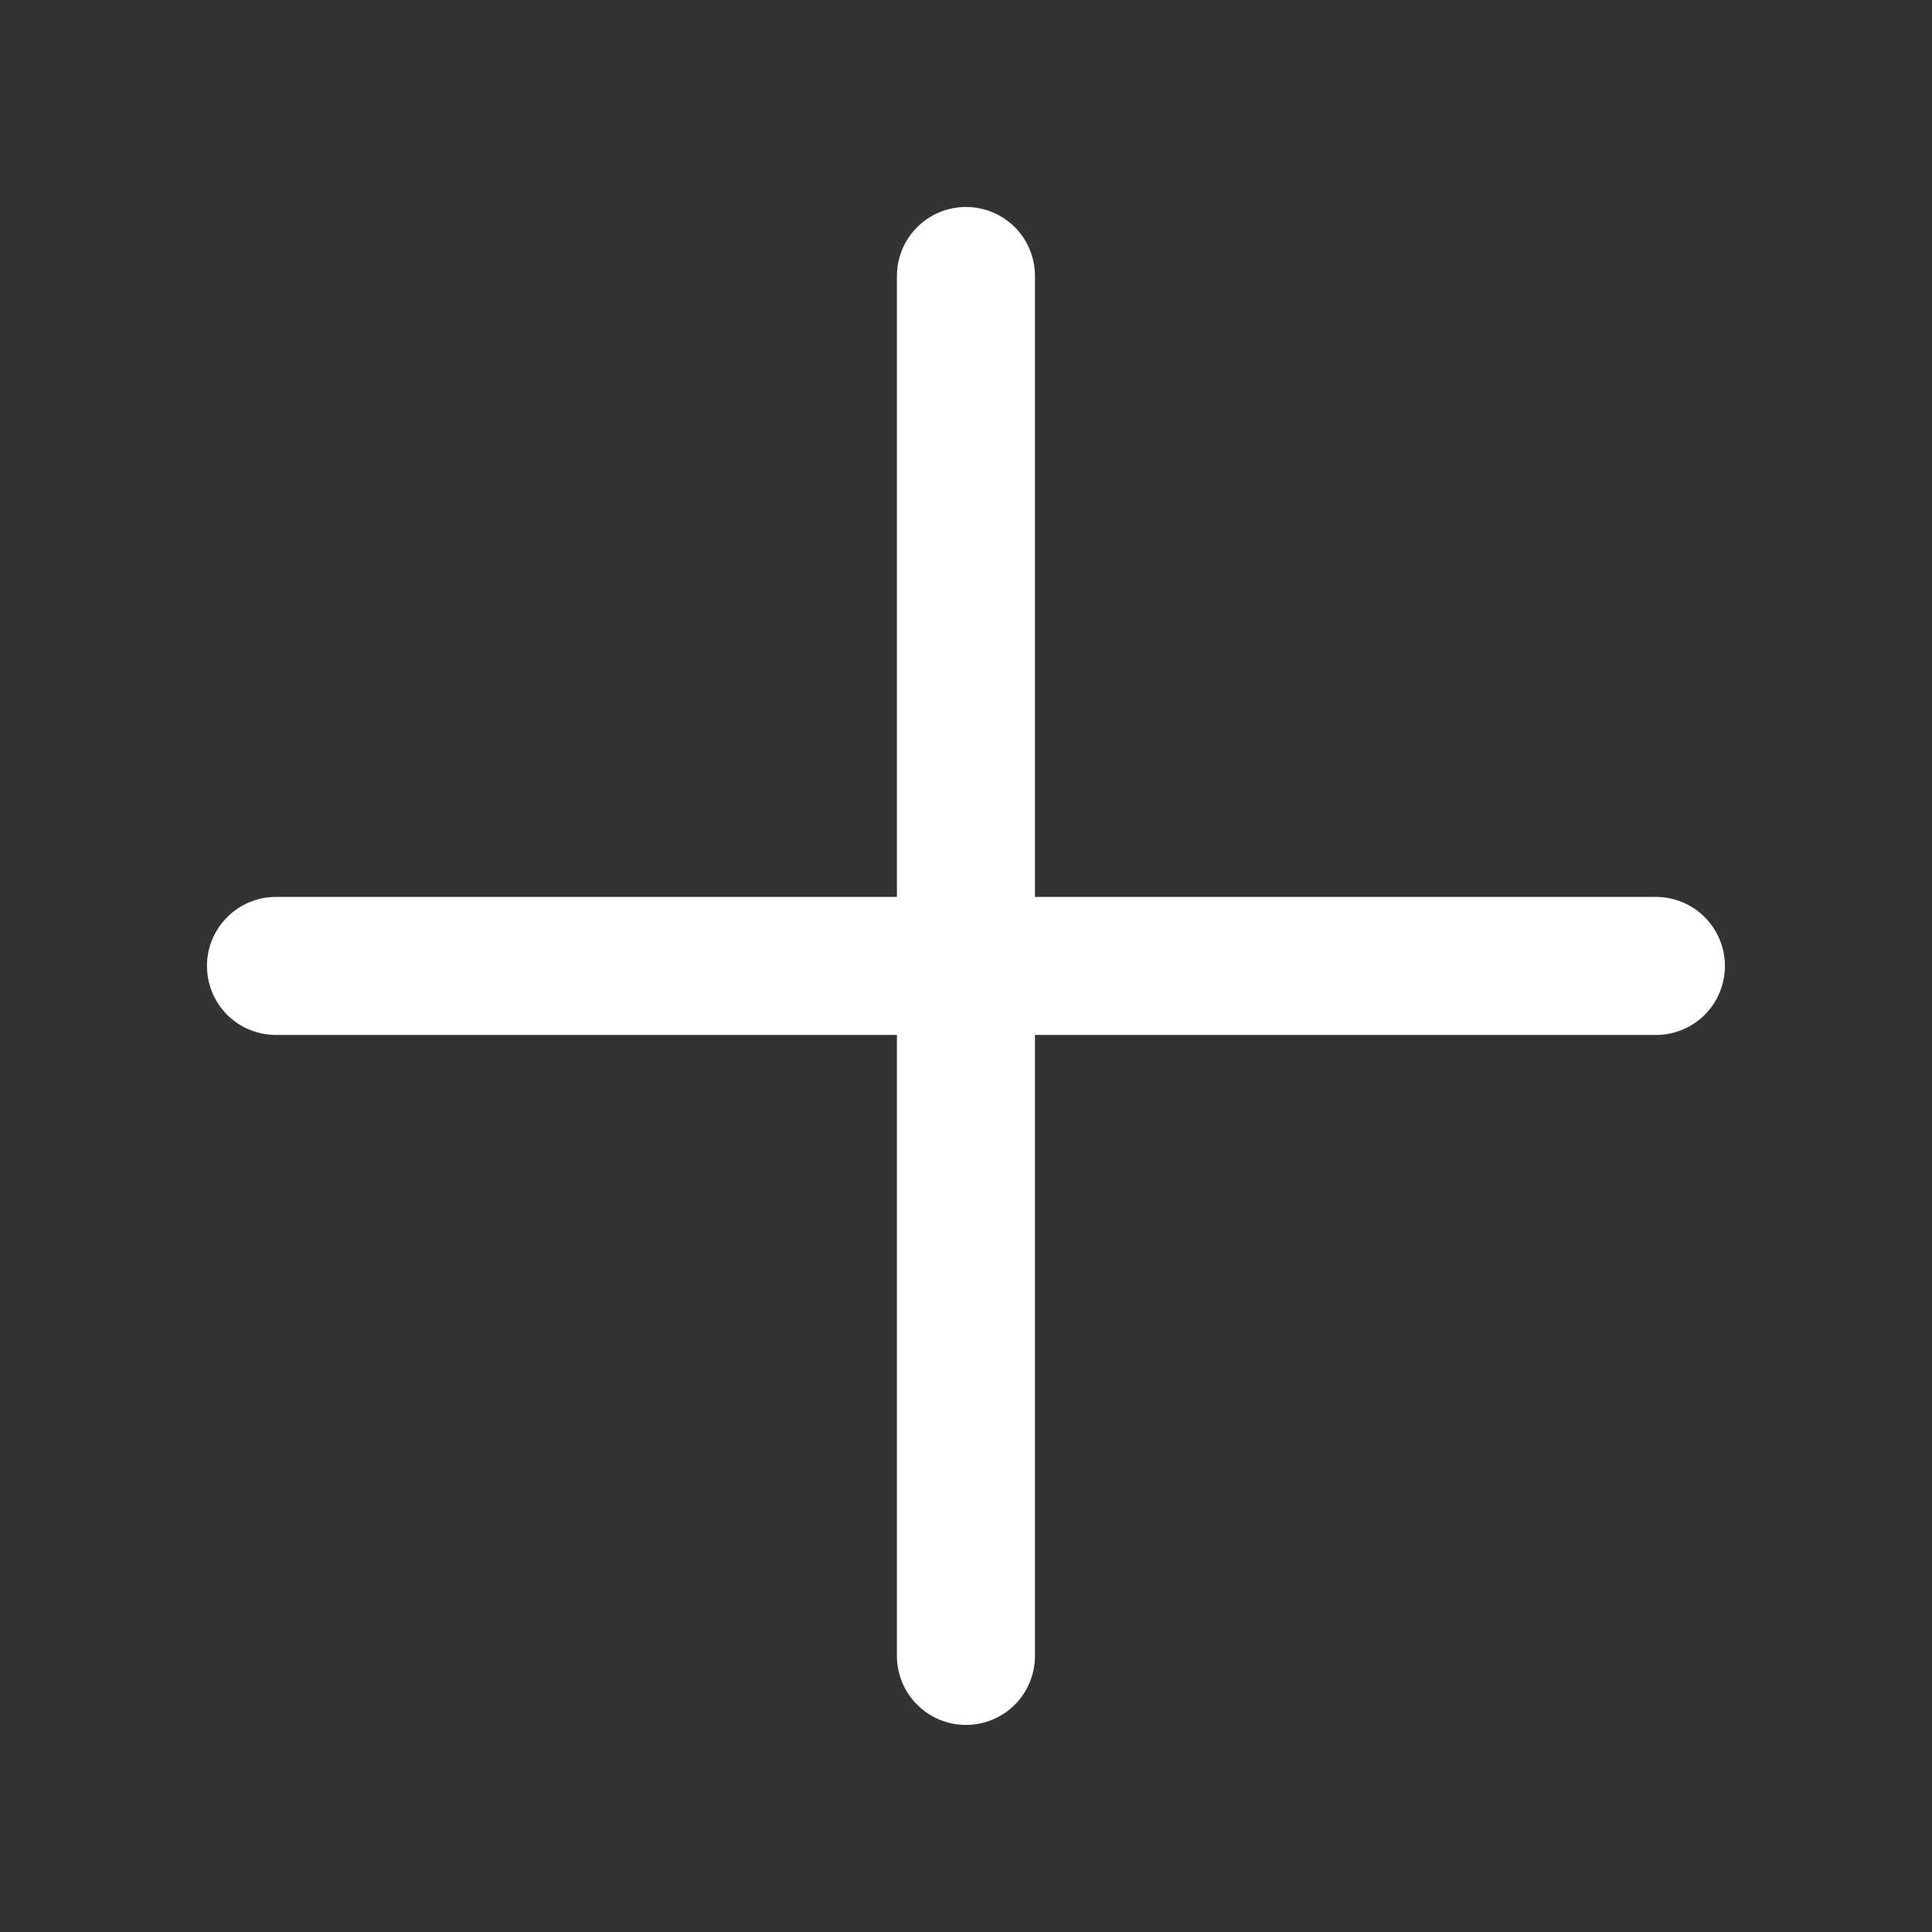 <svg width="16" height="16" viewBox="0 0 16 16" fill="none" xmlns="http://www.w3.org/2000/svg">
<rect x="0" y="0" width="16" height="16" fill="#333333" stroke="none"/>
<path d="M13.714 7.428H8.571V2.285C8.571 2.134 8.511 1.988 8.404 1.881C8.296 1.774 8.151 1.714 8 1.714C7.848 1.714 7.703 1.774 7.596 1.881C7.488 1.988 7.428 2.134 7.428 2.285V7.428H2.285C2.134 7.428 1.988 7.488 1.881 7.596C1.774 7.703 1.714 7.848 1.714 8C1.714 8.151 1.774 8.296 1.881 8.404C1.988 8.511 2.134 8.571 2.285 8.571H7.428V13.714C7.428 13.865 7.488 14.011 7.596 14.118C7.703 14.225 7.848 14.285 8 14.285C8.151 14.285 8.296 14.225 8.404 14.118C8.511 14.011 8.571 13.865 8.571 13.714V8.571H13.714C13.865 8.571 14.011 8.511 14.118 8.404C14.225 8.296 14.285 8.151 14.285 8C14.285 7.848 14.225 7.703 14.118 7.596C14.011 7.488 13.865 7.428 13.714 7.428Z" fill="white"/>
</svg>

